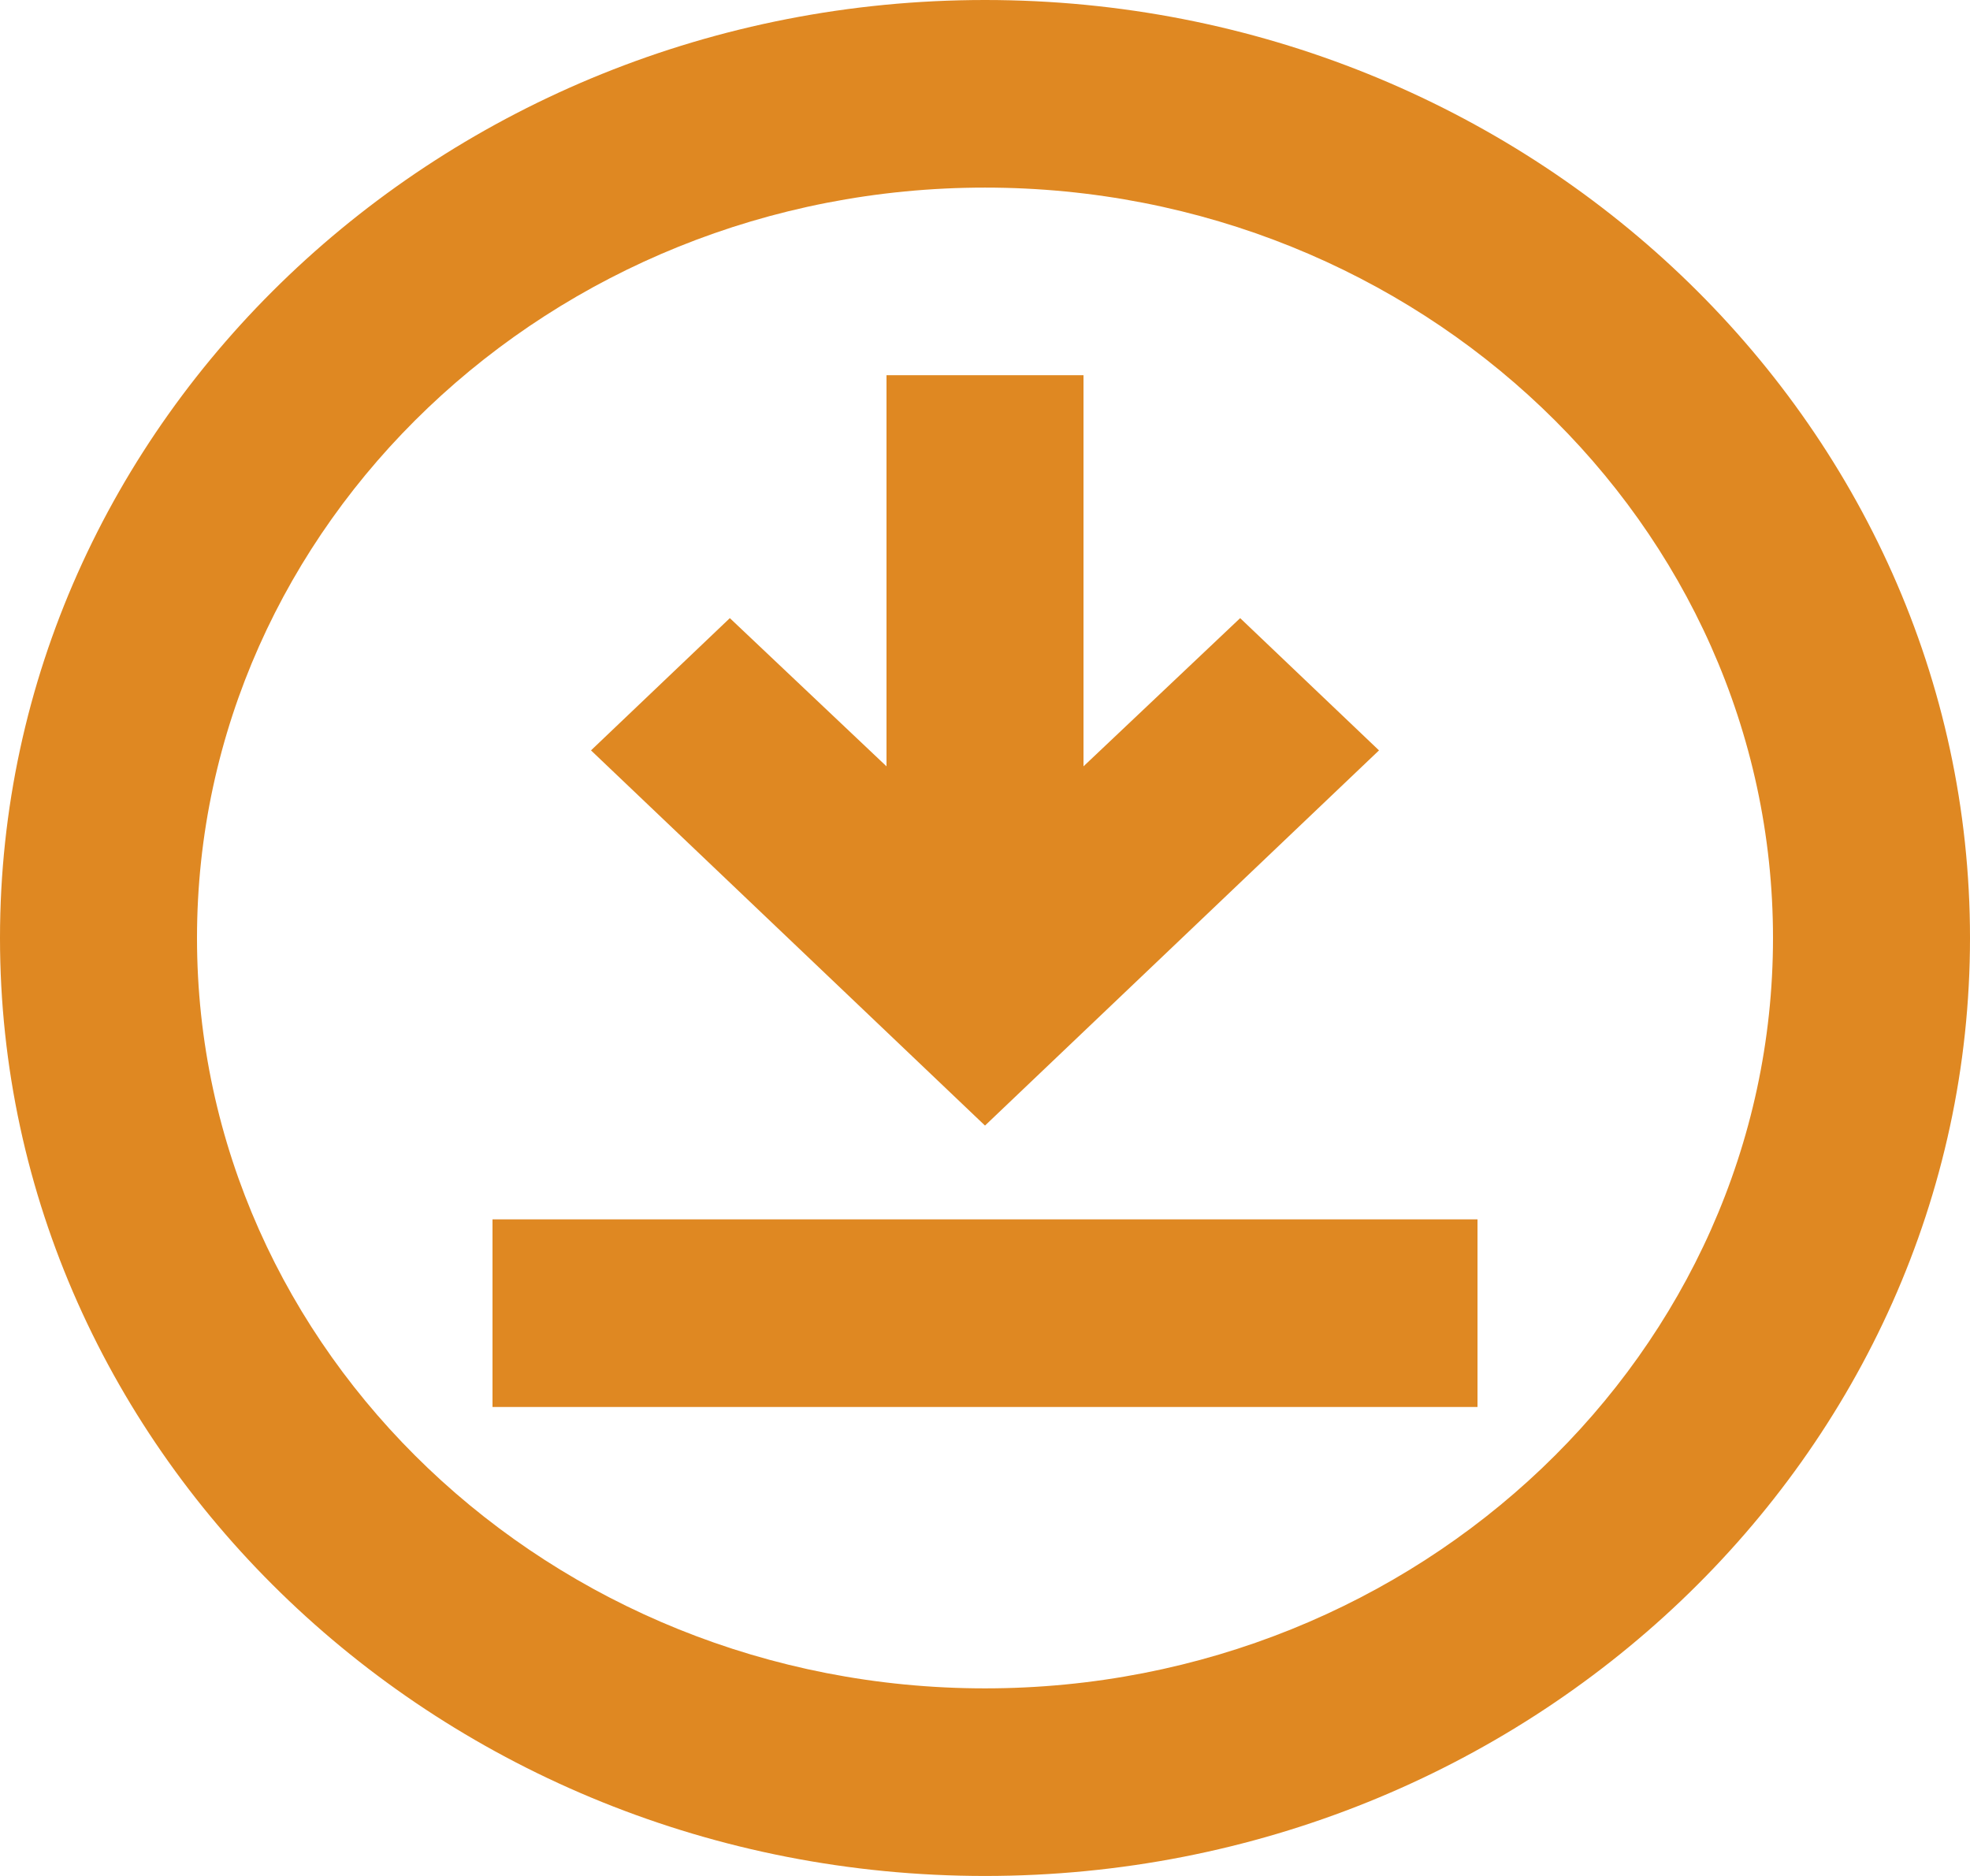 <svg width="21" height="20" viewBox="0 0 21 20" fill="none" xmlns="http://www.w3.org/2000/svg"><path d="M10.5 0C4.715 0 0 4.49 0 10C0 15.51 4.715 20 10.5 20C16.285 20 21 15.51 21 10C21 4.49 16.285 0 10.5 0ZM10.5 18C5.87 18 2.1 14.41 2.1 10C2.1 5.59 5.87 2 10.5 2C15.13 2 18.9 5.59 18.9 10C18.9 14.41 15.13 18 10.5 18ZM13.22 6.59L14.7 8L10.5 12L6.3 8L7.78 6.59L9.45 8.17V4H11.55V8.17L13.22 6.59ZM15.75 15H5.25V13H15.75V15Z" fill="#DF8822"/></svg>
